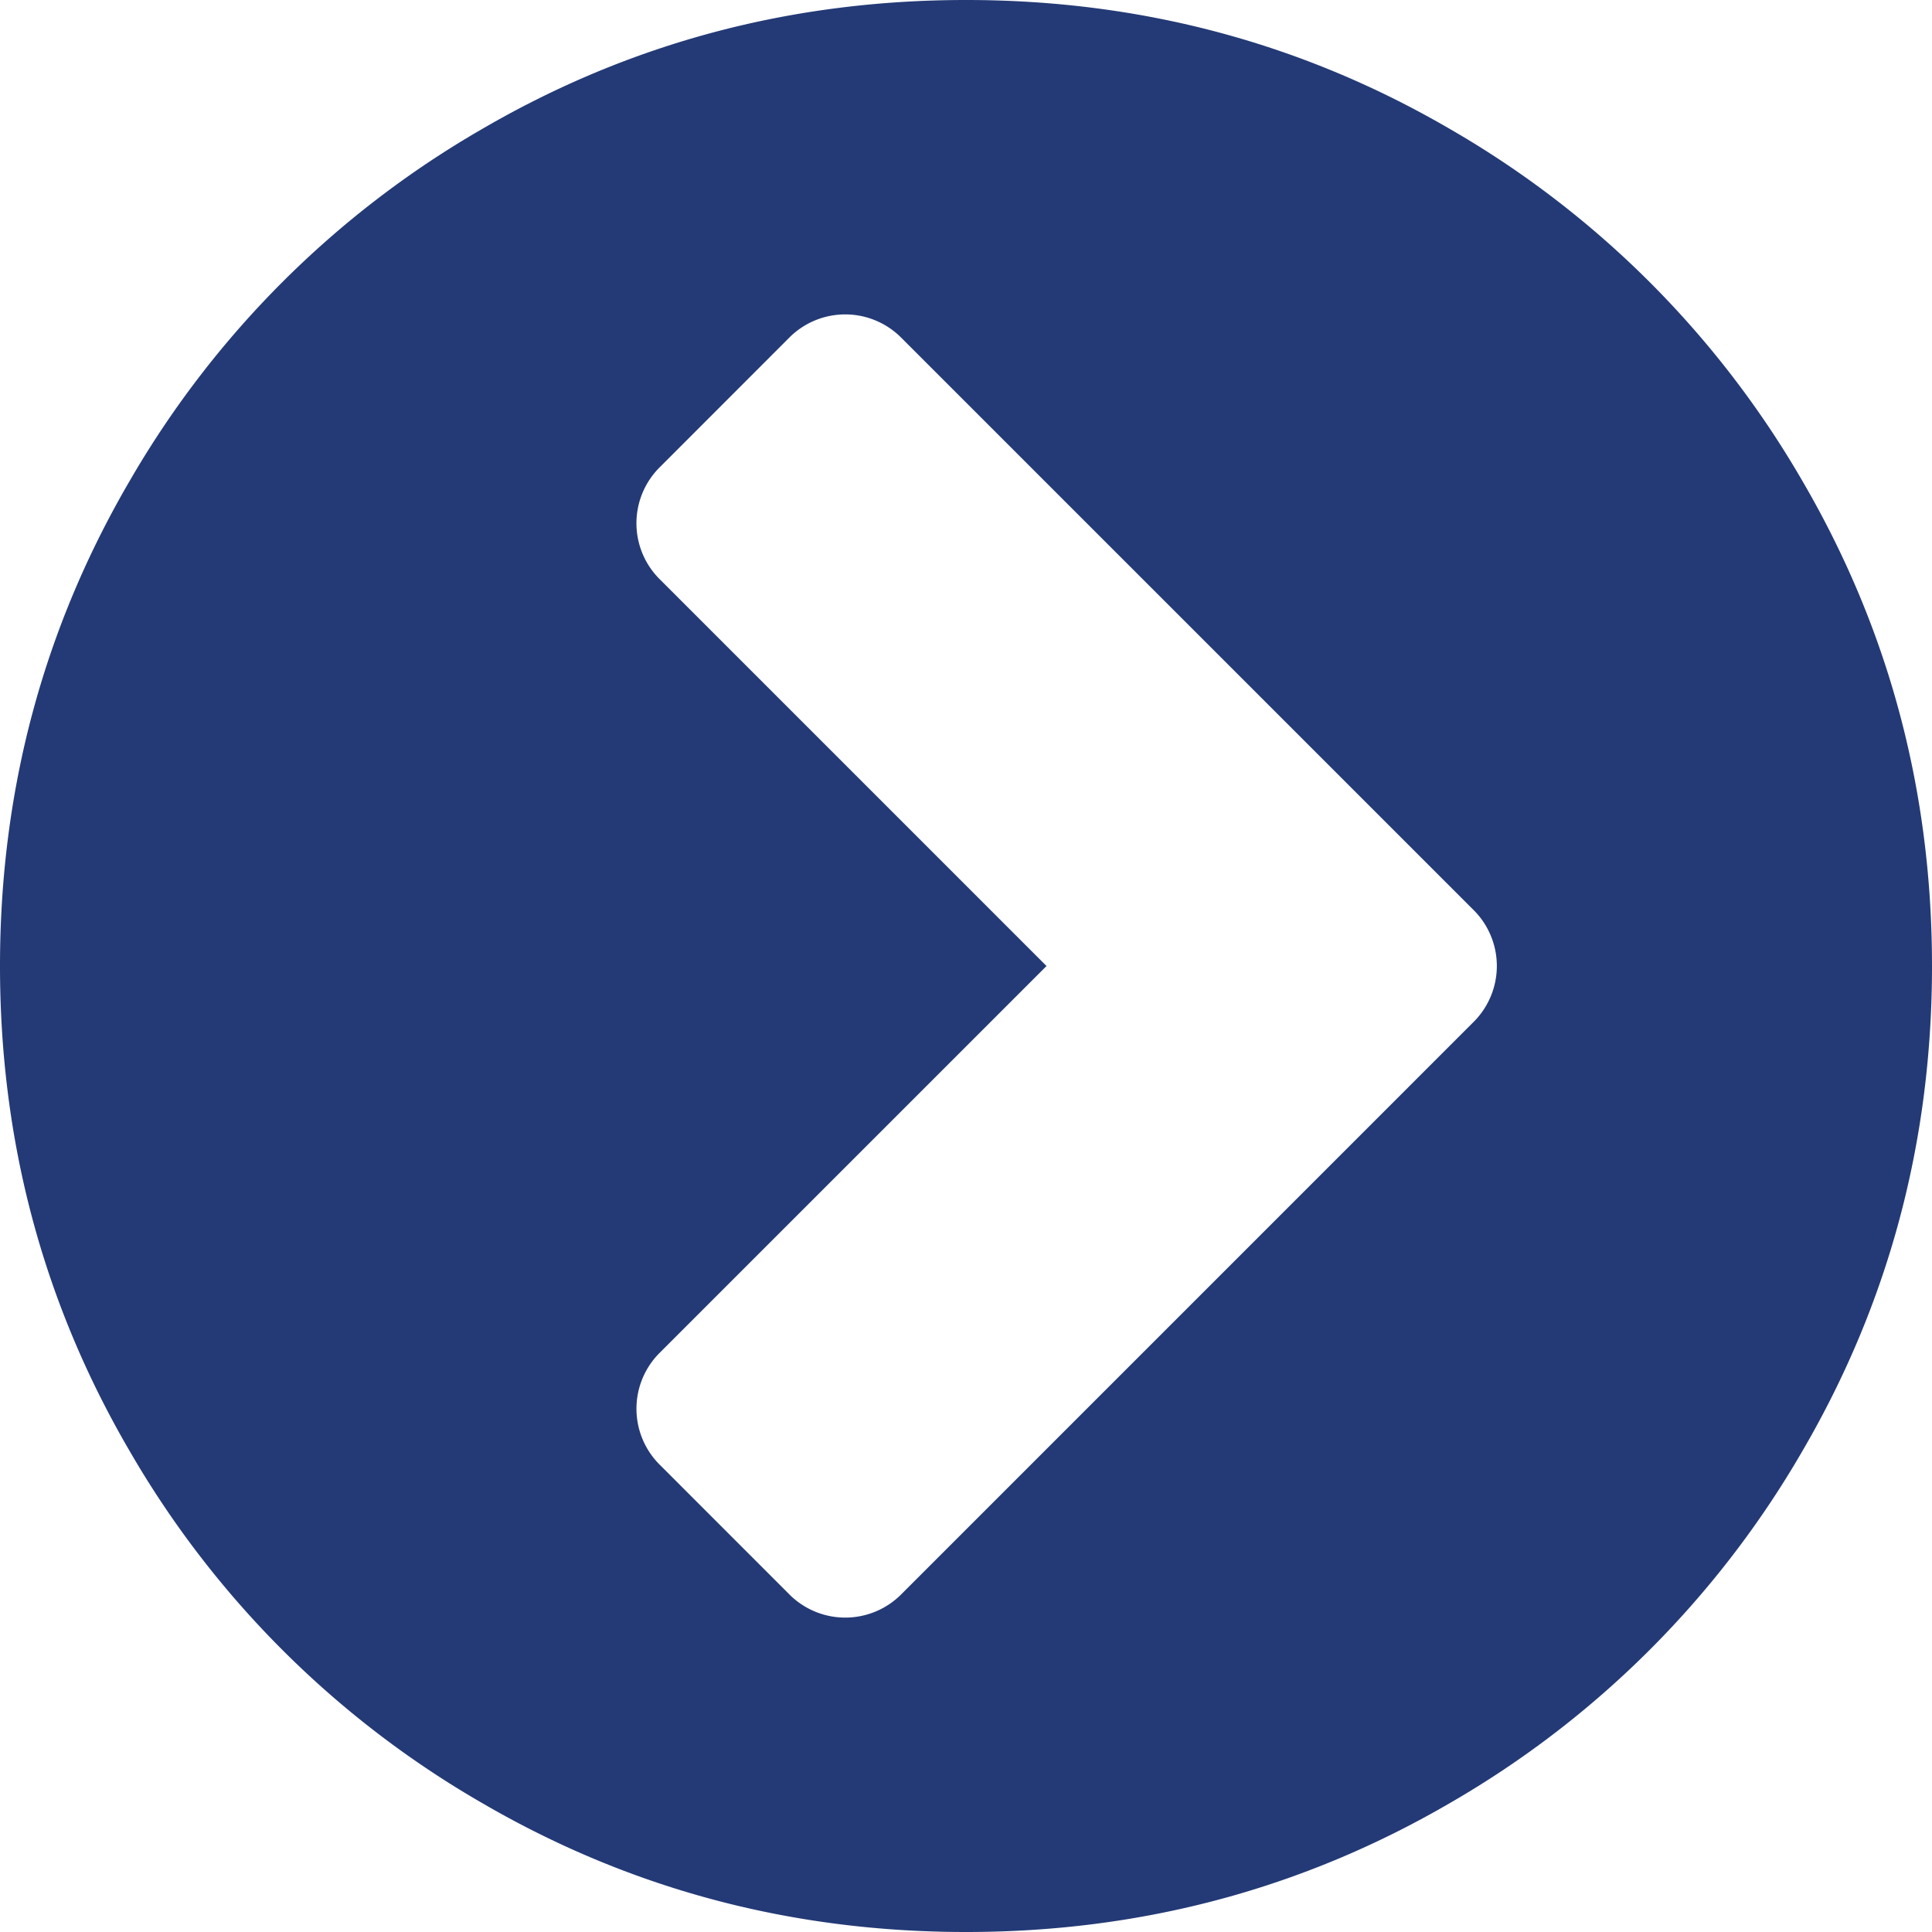<svg id="Capa_1" data-name="Capa 1" xmlns="http://www.w3.org/2000/svg" viewBox="0 0 438.53 438.53"><defs><style>.cls-1{fill:#243a76;}</style></defs><title>chevron-sign-to-right</title><path class="cls-1" d="M409.13,109.2a218.33,218.33,0,0,0-79.8-79.79Q278.95,0,219.27,0T109.21,29.41a218.33,218.33,0,0,0-79.8,79.79Q0,159.6,0,219.27T29.41,329.33a218.36,218.36,0,0,0,79.8,79.8q50.39,29.4,110.06,29.4t110.06-29.4a218.44,218.44,0,0,0,79.8-79.8q29.4-50.4,29.4-110.06T409.13,109.2Zm-74.8,122.91L204.71,361.74a17.93,17.93,0,0,1-25.37.33l-.33-.33-29.12-29.13a17.93,17.93,0,0,1-.33-25.37l.33-.33,87.65-87.64-87.65-87.65a17.92,17.92,0,0,1-.36-25.34l.36-.36L179,76.79a17.93,17.93,0,0,1,25.37-.33l.33.33L334.33,206.41a17.93,17.93,0,0,1,.33,25.37l-.33.33Z"/></svg>
